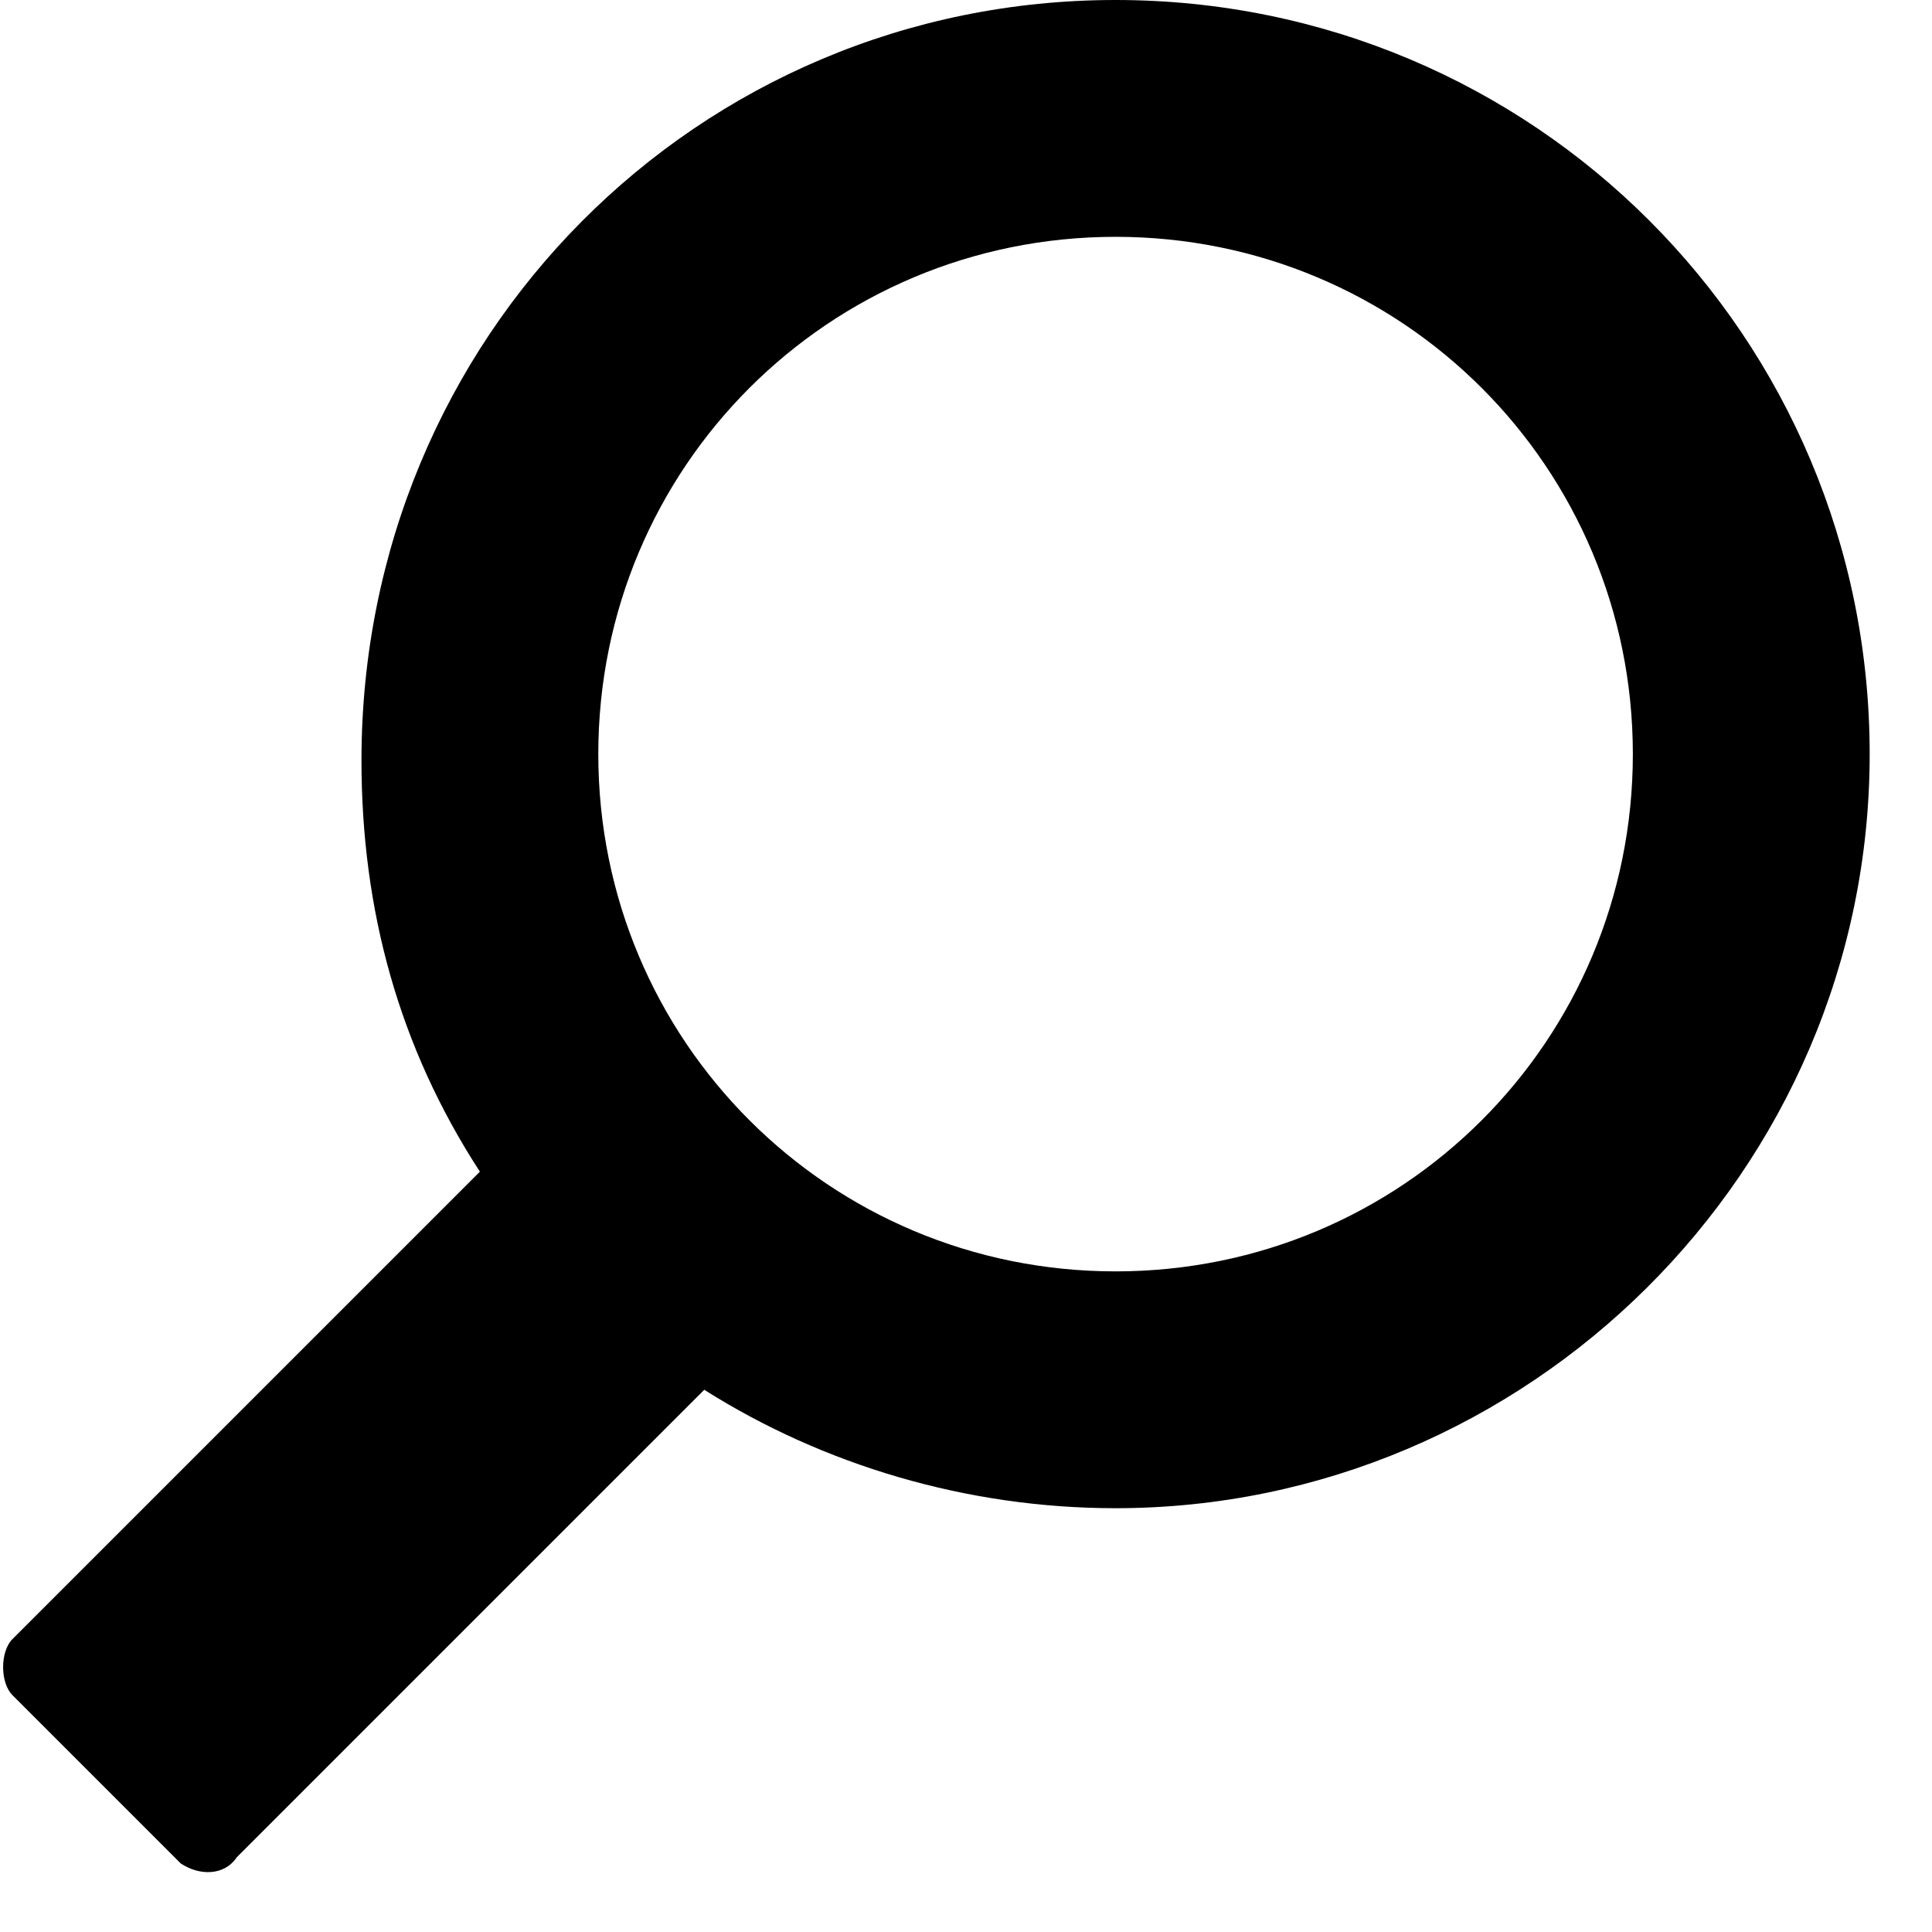 <?xml version="1.0" encoding="utf-8"?>
<!-- Generator: Adobe Illustrator 27.0.1, SVG Export Plug-In . SVG Version: 6.00 Build 0)  -->
<svg version="1.1" id="Layer_1" xmlns="http://www.w3.org/2000/svg" xmlns:xlink="http://www.w3.org/1999/xlink" x="0px" y="0px"
	 viewBox="0 0 31 31" style="enable-background:new 0 0 31 31;" xml:space="preserve">
<path d="M2.9,29.9l-2.7-2.7c-0.2-0.2-0.2-0.7,0-0.9l7.5-7.5c-1.3-2-1.9-4.2-1.9-6.6C5.8,5.4,11.2,0,17.9,0c6.7,0,12.1,5.4,12.1,12.1
	c0,6.7-5.5,12.1-12.1,12.1c-2.4,0-4.7-0.7-6.6-1.9l-7.5,7.5C3.6,30.1,3.2,30.1,2.9,29.9 M17.9,20.4c4.6,0,8.3-3.7,8.3-8.3
	c0-4.6-3.7-8.3-8.3-8.3c-4.6,0-8.3,3.7-8.3,8.3S13.3,20.4,17.9,20.4"/>
</svg>
